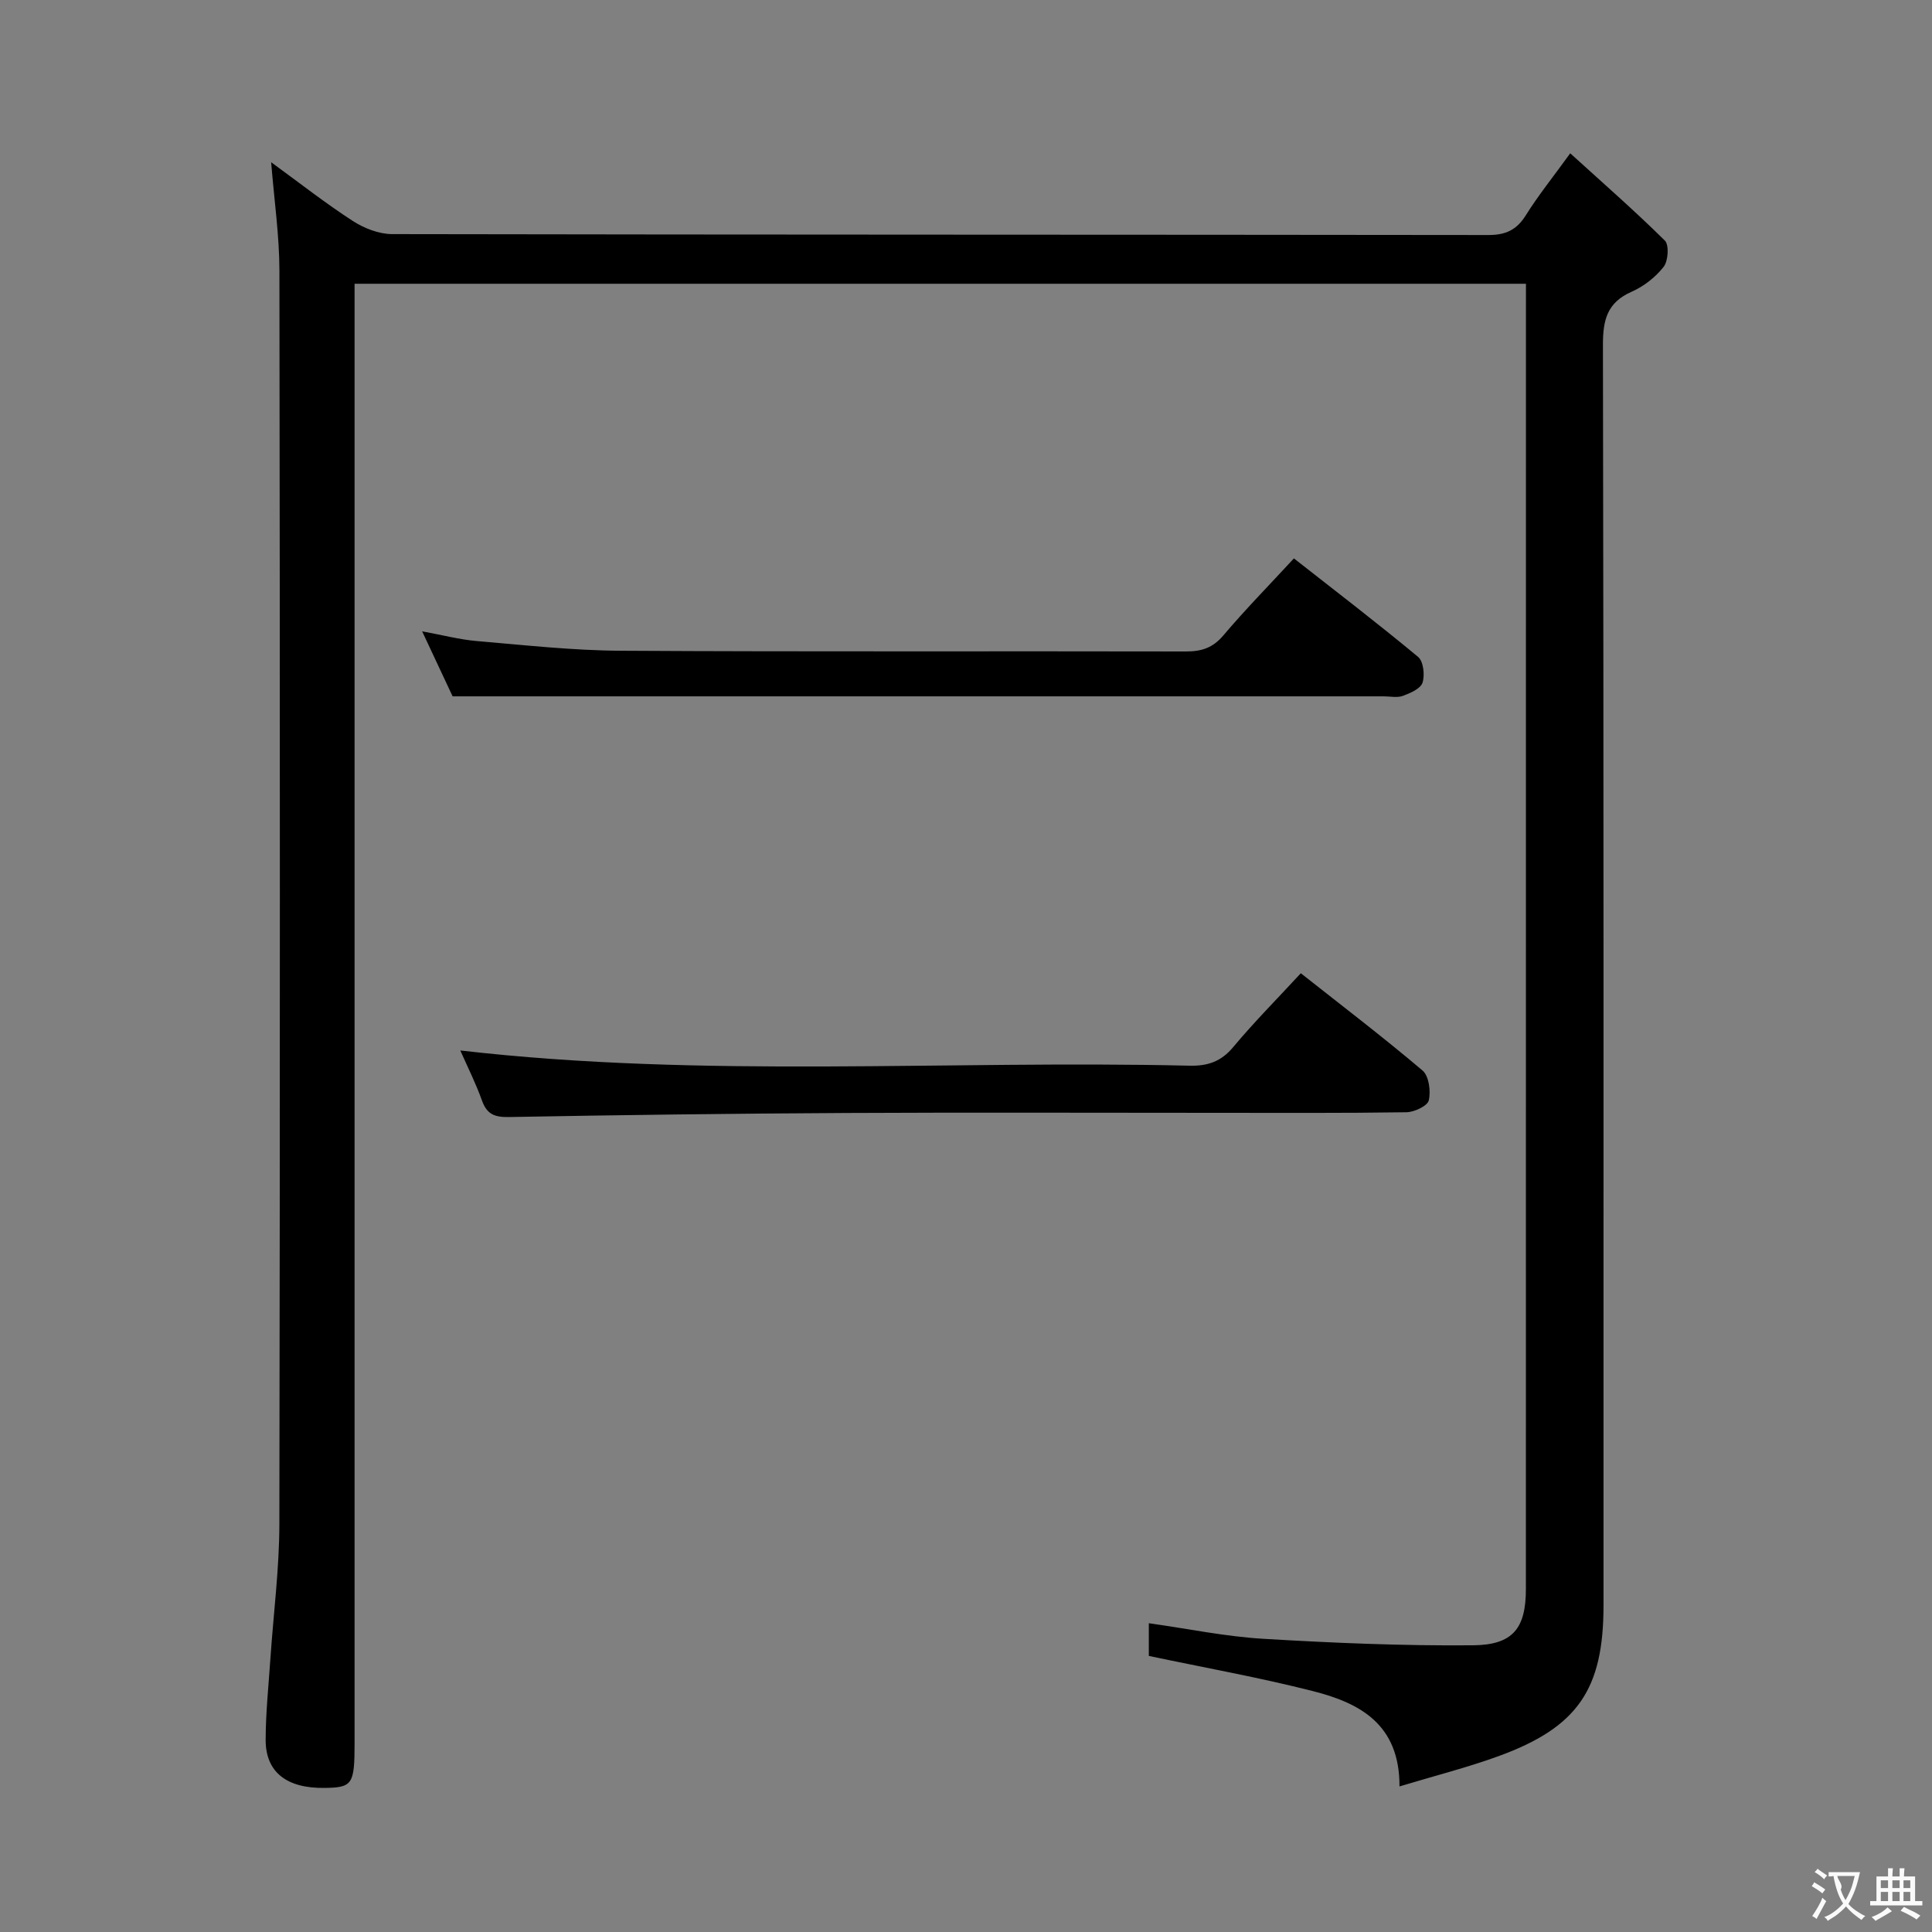 <svg enable-background="new 0 0 400 400" viewBox="0 0 400 400" xmlns="http://www.w3.org/2000/svg"><rect x="0" y="0" width="400" height="400" fill="#808080" stroke="none"/><g fill="#010000"><path d="m237.85 342.84c0-1.8 0-4.08 0-6.77 8.12 1.14 15.91 2.77 23.76 3.23 14.44.86 28.92 1.47 43.38 1.34 8.32-.07 10.93-3.6 10.93-11.66.01-88.49.01-176.98.01-265.47 0-1.47 0-2.95 0-4.76-80.81 0-161.23 0-242.52 0v6.28 295.97c0 8.42-.45 9.09-6.18 9.17-7.85.12-12.23-3.24-12.23-9.93.01-5.64.61-11.29.99-16.93.63-9.27 1.84-18.55 1.85-27.82.14-86.49.13-172.98.01-259.47-.01-7.22-1.07-14.44-1.71-22.43 5.89 4.29 11.22 8.48 16.89 12.15 2.35 1.52 5.41 2.72 8.15 2.73 75.66.14 151.32.09 226.98.19 3.58 0 5.84-1.05 7.74-4.08 2.54-4.07 5.57-7.83 9.2-12.84 6.8 6.18 13.38 11.93 19.59 18.07.91.9.7 4.22-.25 5.43-1.68 2.15-4.11 4.05-6.63 5.16-5.07 2.23-5.95 5.83-5.94 11.03.17 86.99.12 173.98.12 260.97 0 17.33-5.31 25.18-21.64 31.16-6.48 2.37-13.2 4.06-20.6 6.3.05-12.94-8.3-17.29-17.91-19.73-11.03-2.81-22.28-4.82-33.99-7.29z"/><path d="m93.71 144.17c-1.52-3.25-3.69-7.86-6.31-13.46 4.35.8 7.79 1.71 11.28 2.01 9.94.84 19.89 1.96 29.85 2.01 38.99.23 77.99.06 116.99.15 3.23.01 5.58-.74 7.76-3.32 4.51-5.33 9.41-10.32 14.61-15.95 8.62 6.76 17.3 13.41 25.71 20.39 1.11.92 1.42 3.77.92 5.34-.4 1.24-2.52 2.16-4.06 2.73-1.17.43-2.63.1-3.97.1-43.83 0-87.66 0-131.49 0-20.12 0-40.24 0-61.29 0z"/><path d="m95.3 217.49c50.51 5.81 100.79 1.97 150.96 3.15 3.79.09 6.56-.85 9.07-3.86 4.35-5.21 9.16-10.05 13.99-15.28 8.65 6.83 17.1 13.27 25.2 20.14 1.33 1.13 1.74 4.27 1.29 6.19-.27 1.15-3 2.43-4.64 2.45-13.15.2-26.31.12-39.47.12-25.48 0-50.97-.1-76.45.03-23.3.12-46.6.41-69.9.84-2.97.05-4.54-.58-5.56-3.41-1.27-3.56-2.99-6.97-4.49-10.37z"/></g><path d="m377.9 391.2c-.2.3-.4.5-.6.8-.7-.6-1.4-1-2.2-1.5.2-.3.4-.5.5-.8.6.4 1.4.8 2.3 1.5zm-1.8 6.1c-.2-.2-.5-.4-.9-.6.4-.6.8-1.2 1.2-1.9s.7-1.3.9-1.9c.3.3.5.5.8.7-.7 1.3-1.4 2.6-2 3.7zm2.2-9c-.3.3-.5.5-.6.8-.6-.6-1.3-1.1-2-1.5.3-.3.5-.5.6-.7.6.5 1.3.9 2 1.4zm.3.2v-.9h2 4.5c-.3 1.3-.6 2.5-1 3.6s-.9 2.1-1.4 3c.4.5 1 1 1.6 1.4s1.2.8 1.9 1.1c-.3.2-.5.4-.8.8-.4-.3-1-.7-1.6-1.2s-1.2-1.1-1.6-1.6c-.5.6-1.1 1.1-1.7 1.6s-1.4.9-2.1 1.4c-.1-.3-.3-.5-.7-.8.6-.2 1.2-.5 1.9-1s1.4-1.1 2-1.8c-.5-.8-.9-1.6-1.2-2.5s-.6-2-.8-3.2c-.4.1-.7.1-1 .1zm2.5 2.7c.3 1 .7 1.7 1 2.2.3-.5.6-1.1 1-2s.6-1.9.9-3h-3.2-.4c.1.9 1.3 1.8.7 2.8z" fill="#fbfafa"/><path d="m396.5 388.5v1.5 3.6h1.5v.9c-.4 0-1 0-1.7 0h-7.9c-.5 0-.9 0-1.2 0v-.9h1.3v-3.5c0-.7 0-1.2 0-1.6h2.4c0-.8 0-1.4 0-1.7h1c0 .3-.1.8-.1 1.7h1.5c0-.8 0-1.4 0-1.7h1c0 .3-.1.9-.1 1.7zm-8.2 9.2c-.2-.3-.5-.5-.8-.8.8-.3 1.4-.6 1.9-.9s1-.7 1.4-1.1c.3.3.6.5.9.8-1.6 1-2.8 1.6-3.4 2zm2.6-6.8v-1.6h-1.5v1.6zm0 2.7v-1.9h-1.5v1.9zm2.4-2.7v-1.6h-1.5v1.6zm0 2.7v-1.9h-1.5v1.9zm.2 2 .7-.8c.4.2.9.5 1.6.8s1.3.7 1.8 1c-.3.3-.5.5-.8.8-.4-.3-1.5-1-3.3-1.8zm2-4.7v-1.6h-1.4v1.6zm0 2.7v-1.9h-1.4v1.9z" fill="#fbfafa"/></svg>